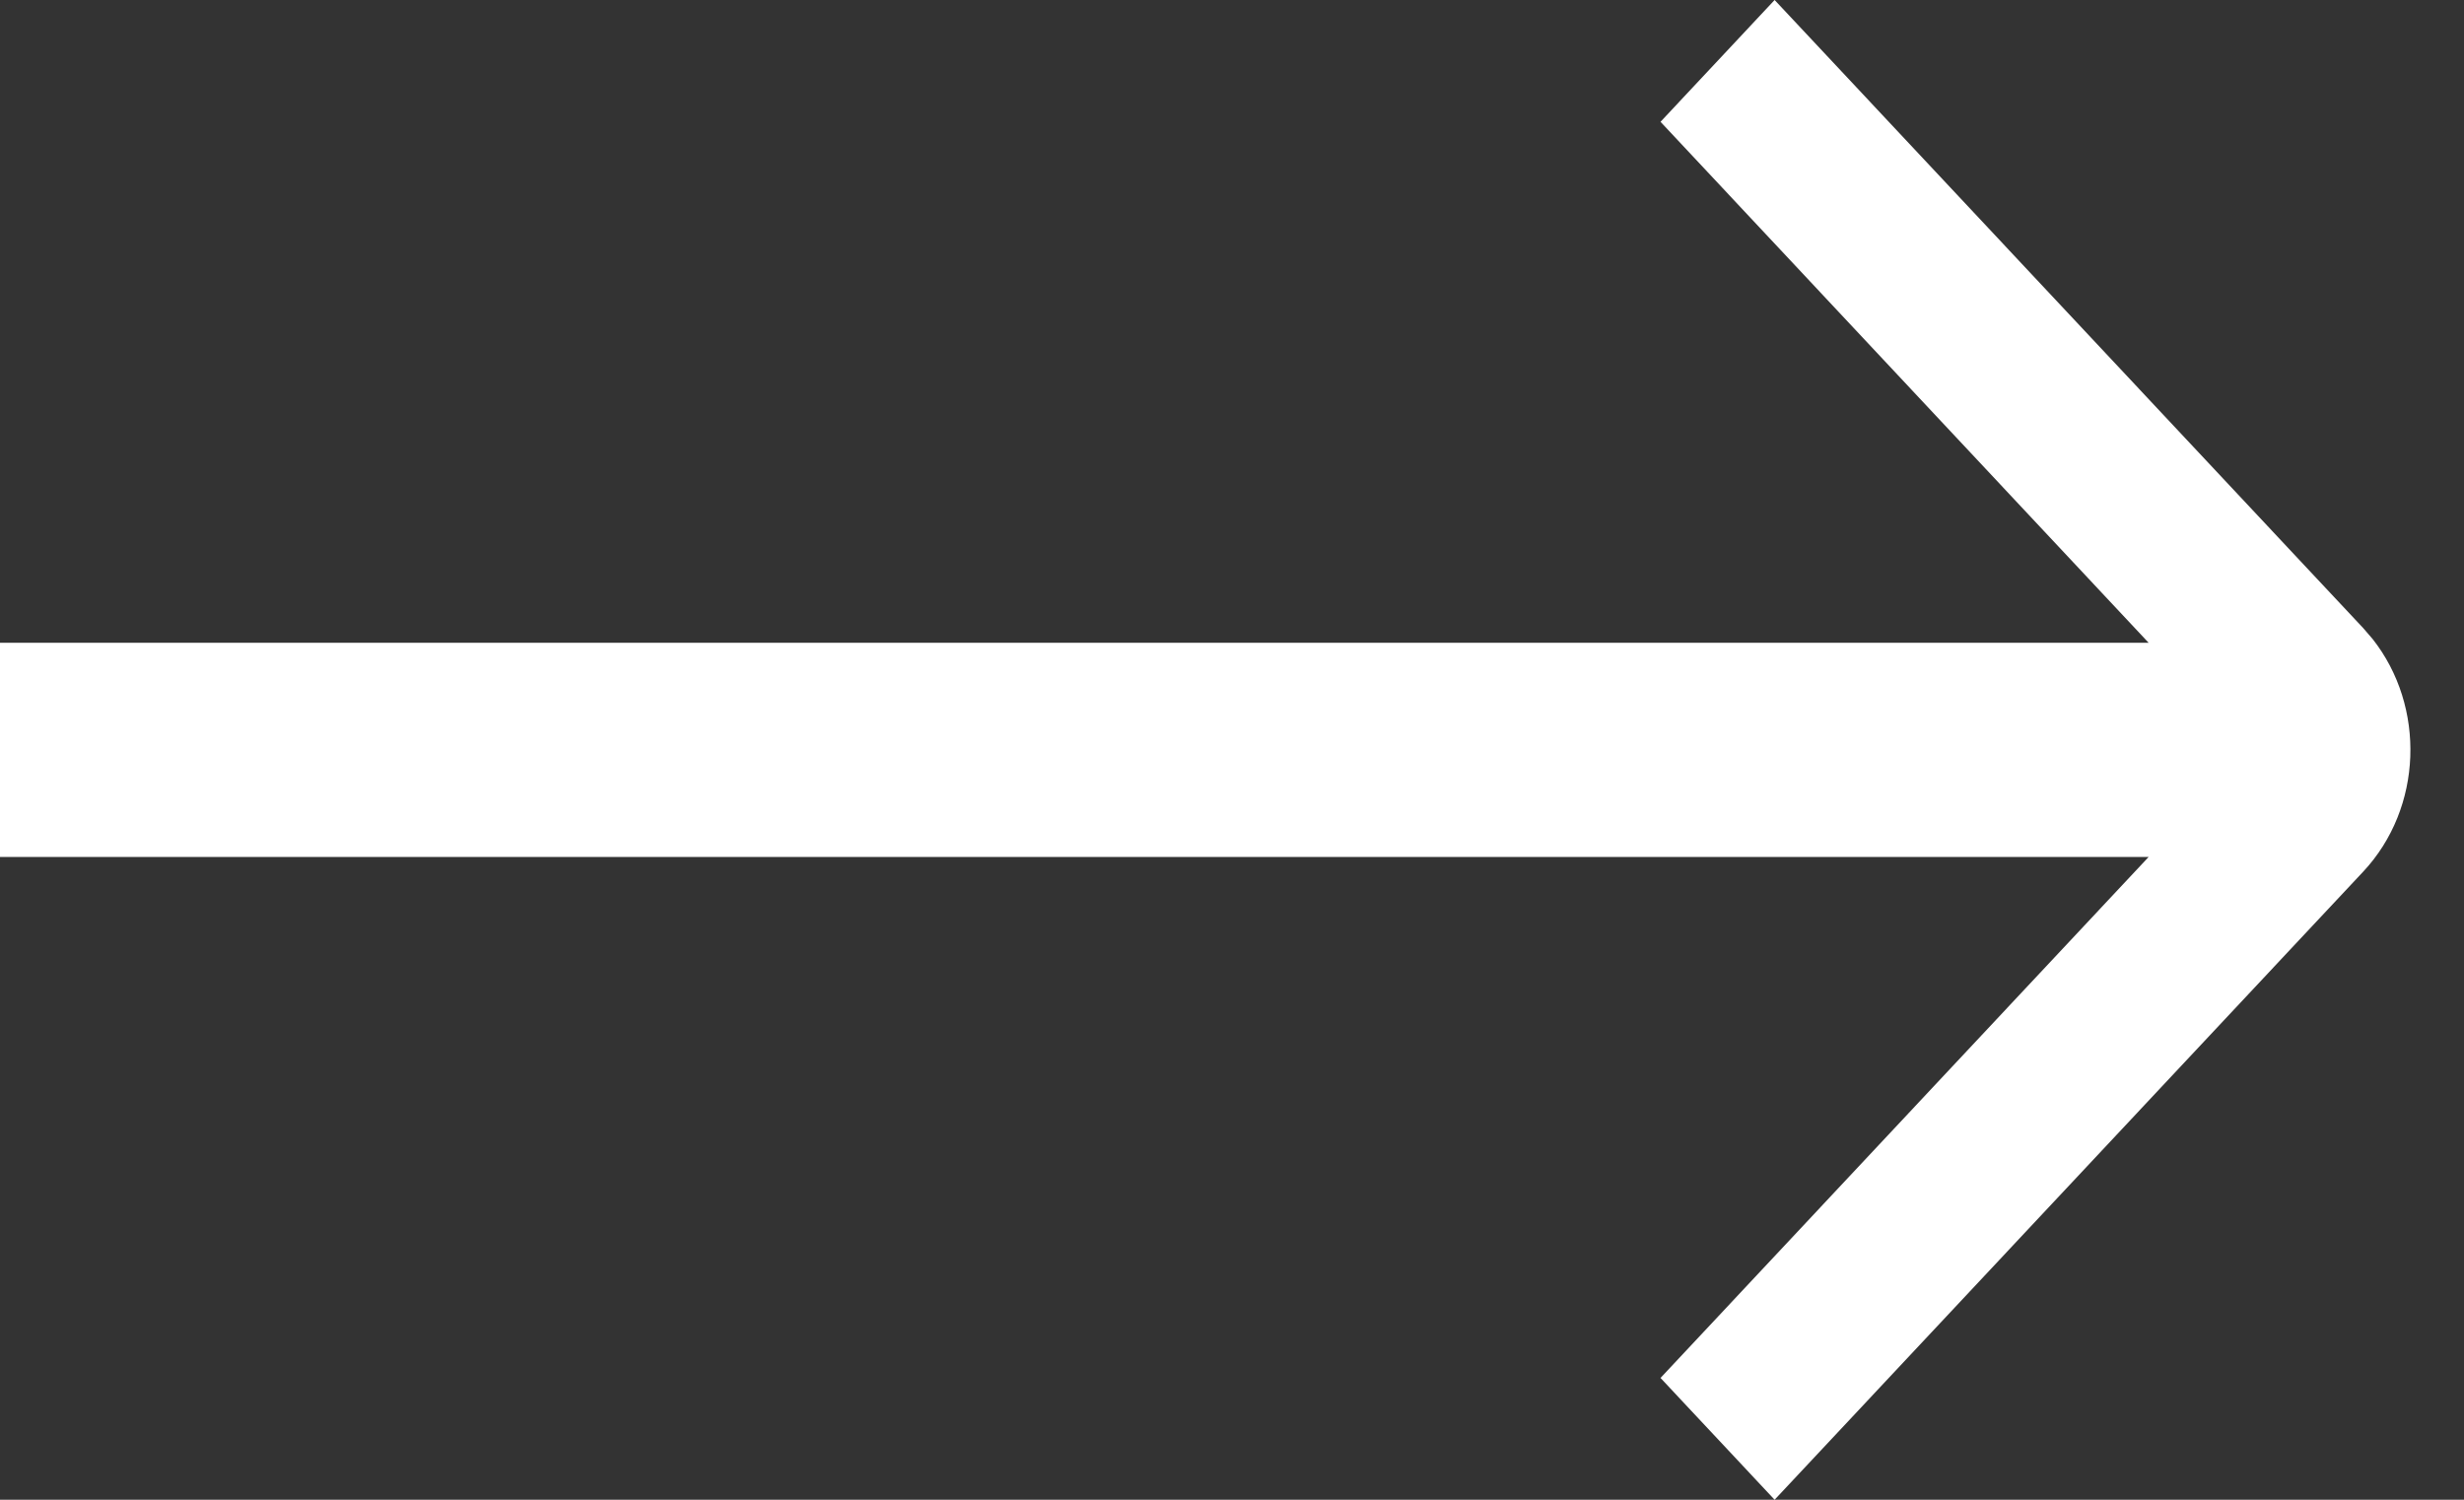 <?xml version="1.0" encoding="UTF-8"?>
<svg width="23px" height="14px" viewBox="0 0 23 14" version="1.1" xmlns="http://www.w3.org/2000/svg" xmlns:xlink="http://www.w3.org/1999/xlink">
    <rect x="0" y="0" width="23" height="14" fill="#333333" stroke="none"/>
    <title>right-arrow</title>
    <g id="Page-1" stroke="none" stroke-width="1" fill="none" fill-rule="evenodd">
        <g id="Desktop" transform="translate(-572, -637)" fill="#fff" fill-rule="nonzero">
            <g id="Hero" transform="translate(0, -1)">
                <g id="Group-3" transform="translate(419, 619)">
                    <g id="Group-2" transform="translate(69, 17)">
                        <path d="M100.565,2 L106.059,7.863 L106.147,7.965 C106.645,8.597 106.616,9.542 106.059,10.137 L106.059,10.137 L100.565,16 L99.5,14.863 L104.056,10 L84,10 L84,8 L104.056,8 L99.5,3.137 L100.565,2 Z" id="right-arrow"></path>
                    </g>
                </g>
            </g>
        </g>
    </g>
</svg>